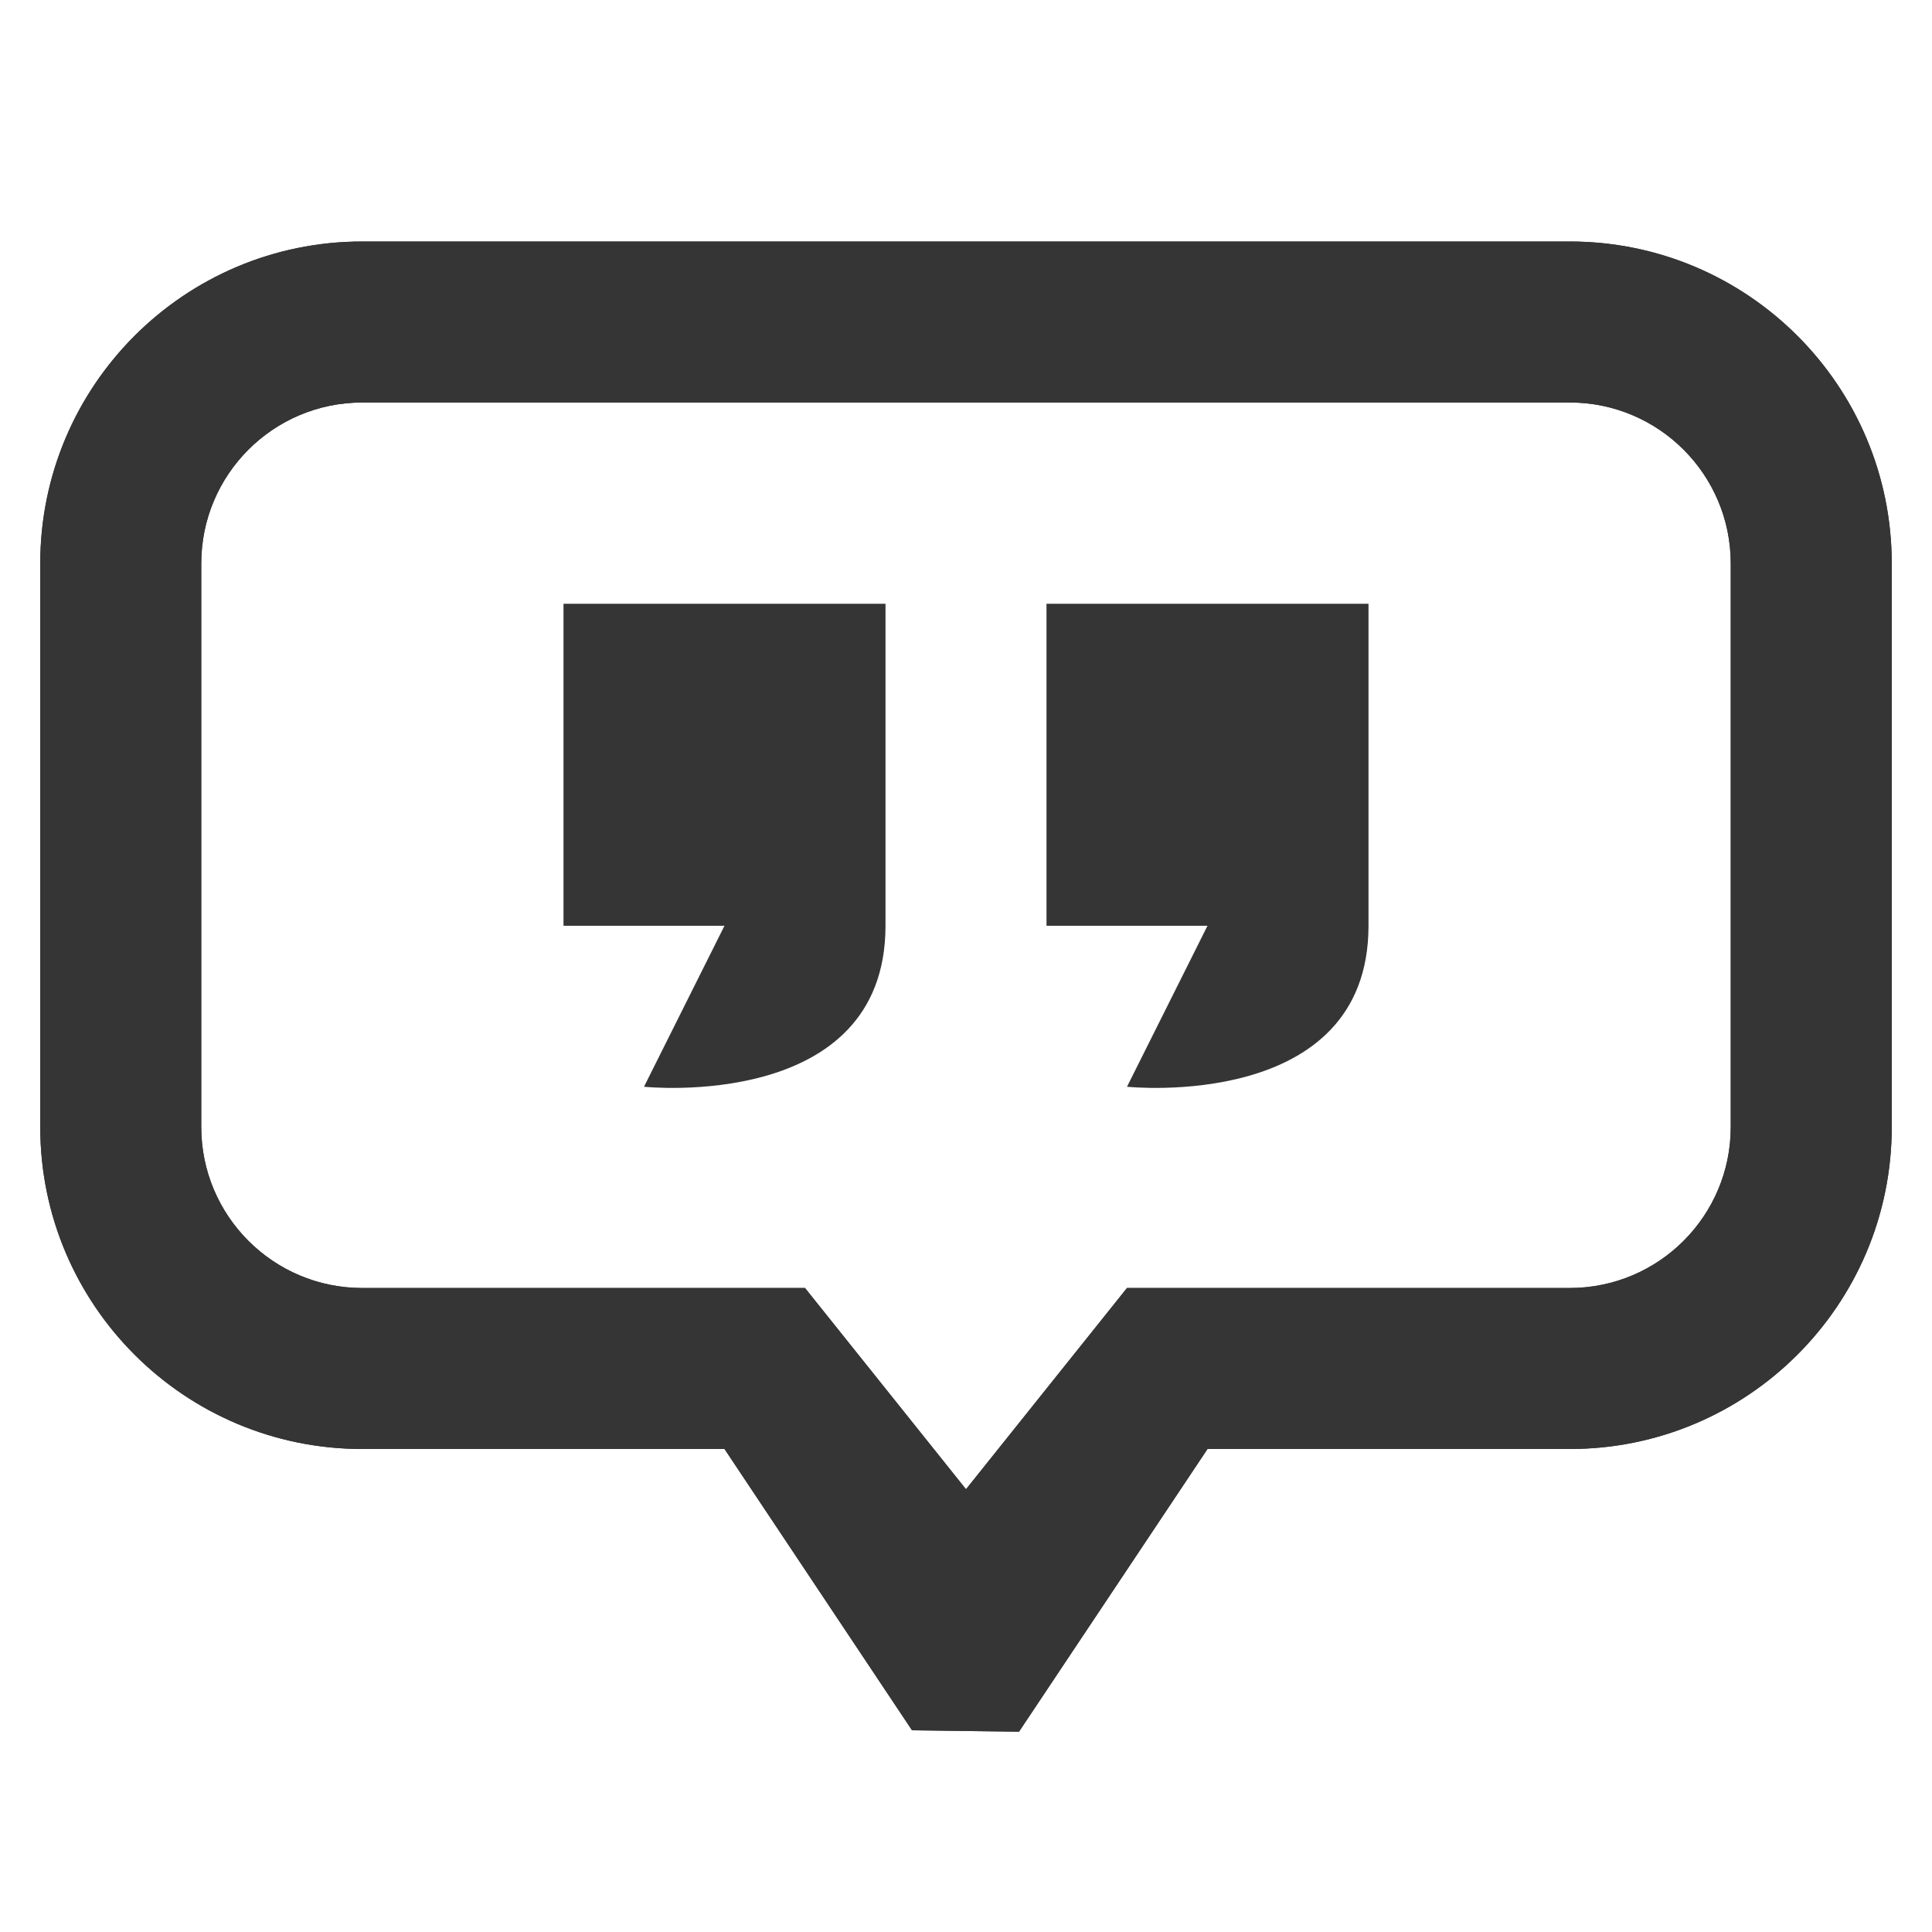 <?xml version="1.0" encoding="utf-8"?>
<!-- Generator: Adobe Illustrator 16.0.4, SVG Export Plug-In . SVG Version: 6.00 Build 0)  -->
<!DOCTYPE svg PUBLIC "-//W3C//DTD SVG 1.1//EN" "http://www.w3.org/Graphics/SVG/1.1/DTD/svg11.dtd">
<svg version="1.1" xmlns="http://www.w3.org/2000/svg" xmlns:xlink="http://www.w3.org/1999/xlink" x="0px" y="0px" width="48px"
	 height="48px" viewBox="0 0 48 48" enable-background="new 0 0 48 48" xml:space="preserve">
<g id="Rectangle_4_copy_1_" enable-background="new    ">
	<g id="Rectangle_4_copy">
		<g>
			<path fill="#353535" d="M39,6H9c-4.418,0-8,3.582-8,8v14c0,4.418,3.582,8,8,8h9l4.659,6.989l2.658,0.034L30,36h9
				c4.418,0,8-3.582,8-8V14C47,9.582,43.418,6,39,6z M43,28c0,2.209-1.791,4-4,4H28l-4,5l-4-5H9c-2.209,0-4-1.791-4-4V14
				c0-2.209,1.791-4,4-4h30c2.209,0,4,1.791,4,4V28z M14,23h4l-2,4c0,0,6,0.632,6-4c0-3.789,0-8,0-8h-8V23z M26,23h4l-2,4
				c0,0,6,0.632,6-4c0-3.789,0-8,0-8h-8V23z"/>
		</g>
	</g>
</g>
<g id="Rectangle_4_copy_2_1_" enable-background="new    ">
	<g id="Rectangle_4_copy_2">
		<g>
			<path fill="#353535" d="M39,6H9c-4.418,0-8,3.582-8,8v14c0,4.418,3.582,8,8,8h9l4.659,6.989l2.658,0.034L30,36h9
				c4.418,0,8-3.582,8-8V14C47,9.582,43.418,6,39,6z M43,28c0,2.209-1.791,4-4,4H28l-4,5l-4-5H9c-2.209,0-4-1.791-4-4V14
				c0-2.209,1.791-4,4-4h30c2.209,0,4,1.791,4,4V28z"/>
		</g>
	</g>
</g>
<g id="Ellipse_1_1_" display="none" enable-background="new    ">
	<g id="Ellipse_1" display="inline">
		<g>
			<circle fill="#D23131" cx="34" cy="14" r="13"/>
		</g>
	</g>
</g>
<g id="Rounded_Rectangle_1_1_" display="none" enable-background="new    ">
	<g id="Rounded_Rectangle_1" display="inline">
		<g>
			<path fill="#FFFFFF" d="M34,5c-1.104,0-2,0.896-2,2v7c0,1.104,0.896,2,2,2s2-0.896,2-2V7C36,5.896,35.104,5,34,5z"/>
		</g>
	</g>
</g>
<g id="Rounded_Rectangle_2_1_" display="none" enable-background="new    ">
	<g id="Rounded_Rectangle_2" display="inline">
		<g>
			<circle fill="#FFFFFF" cx="34" cy="21" r="2"/>
		</g>
	</g>
</g>
</svg>
